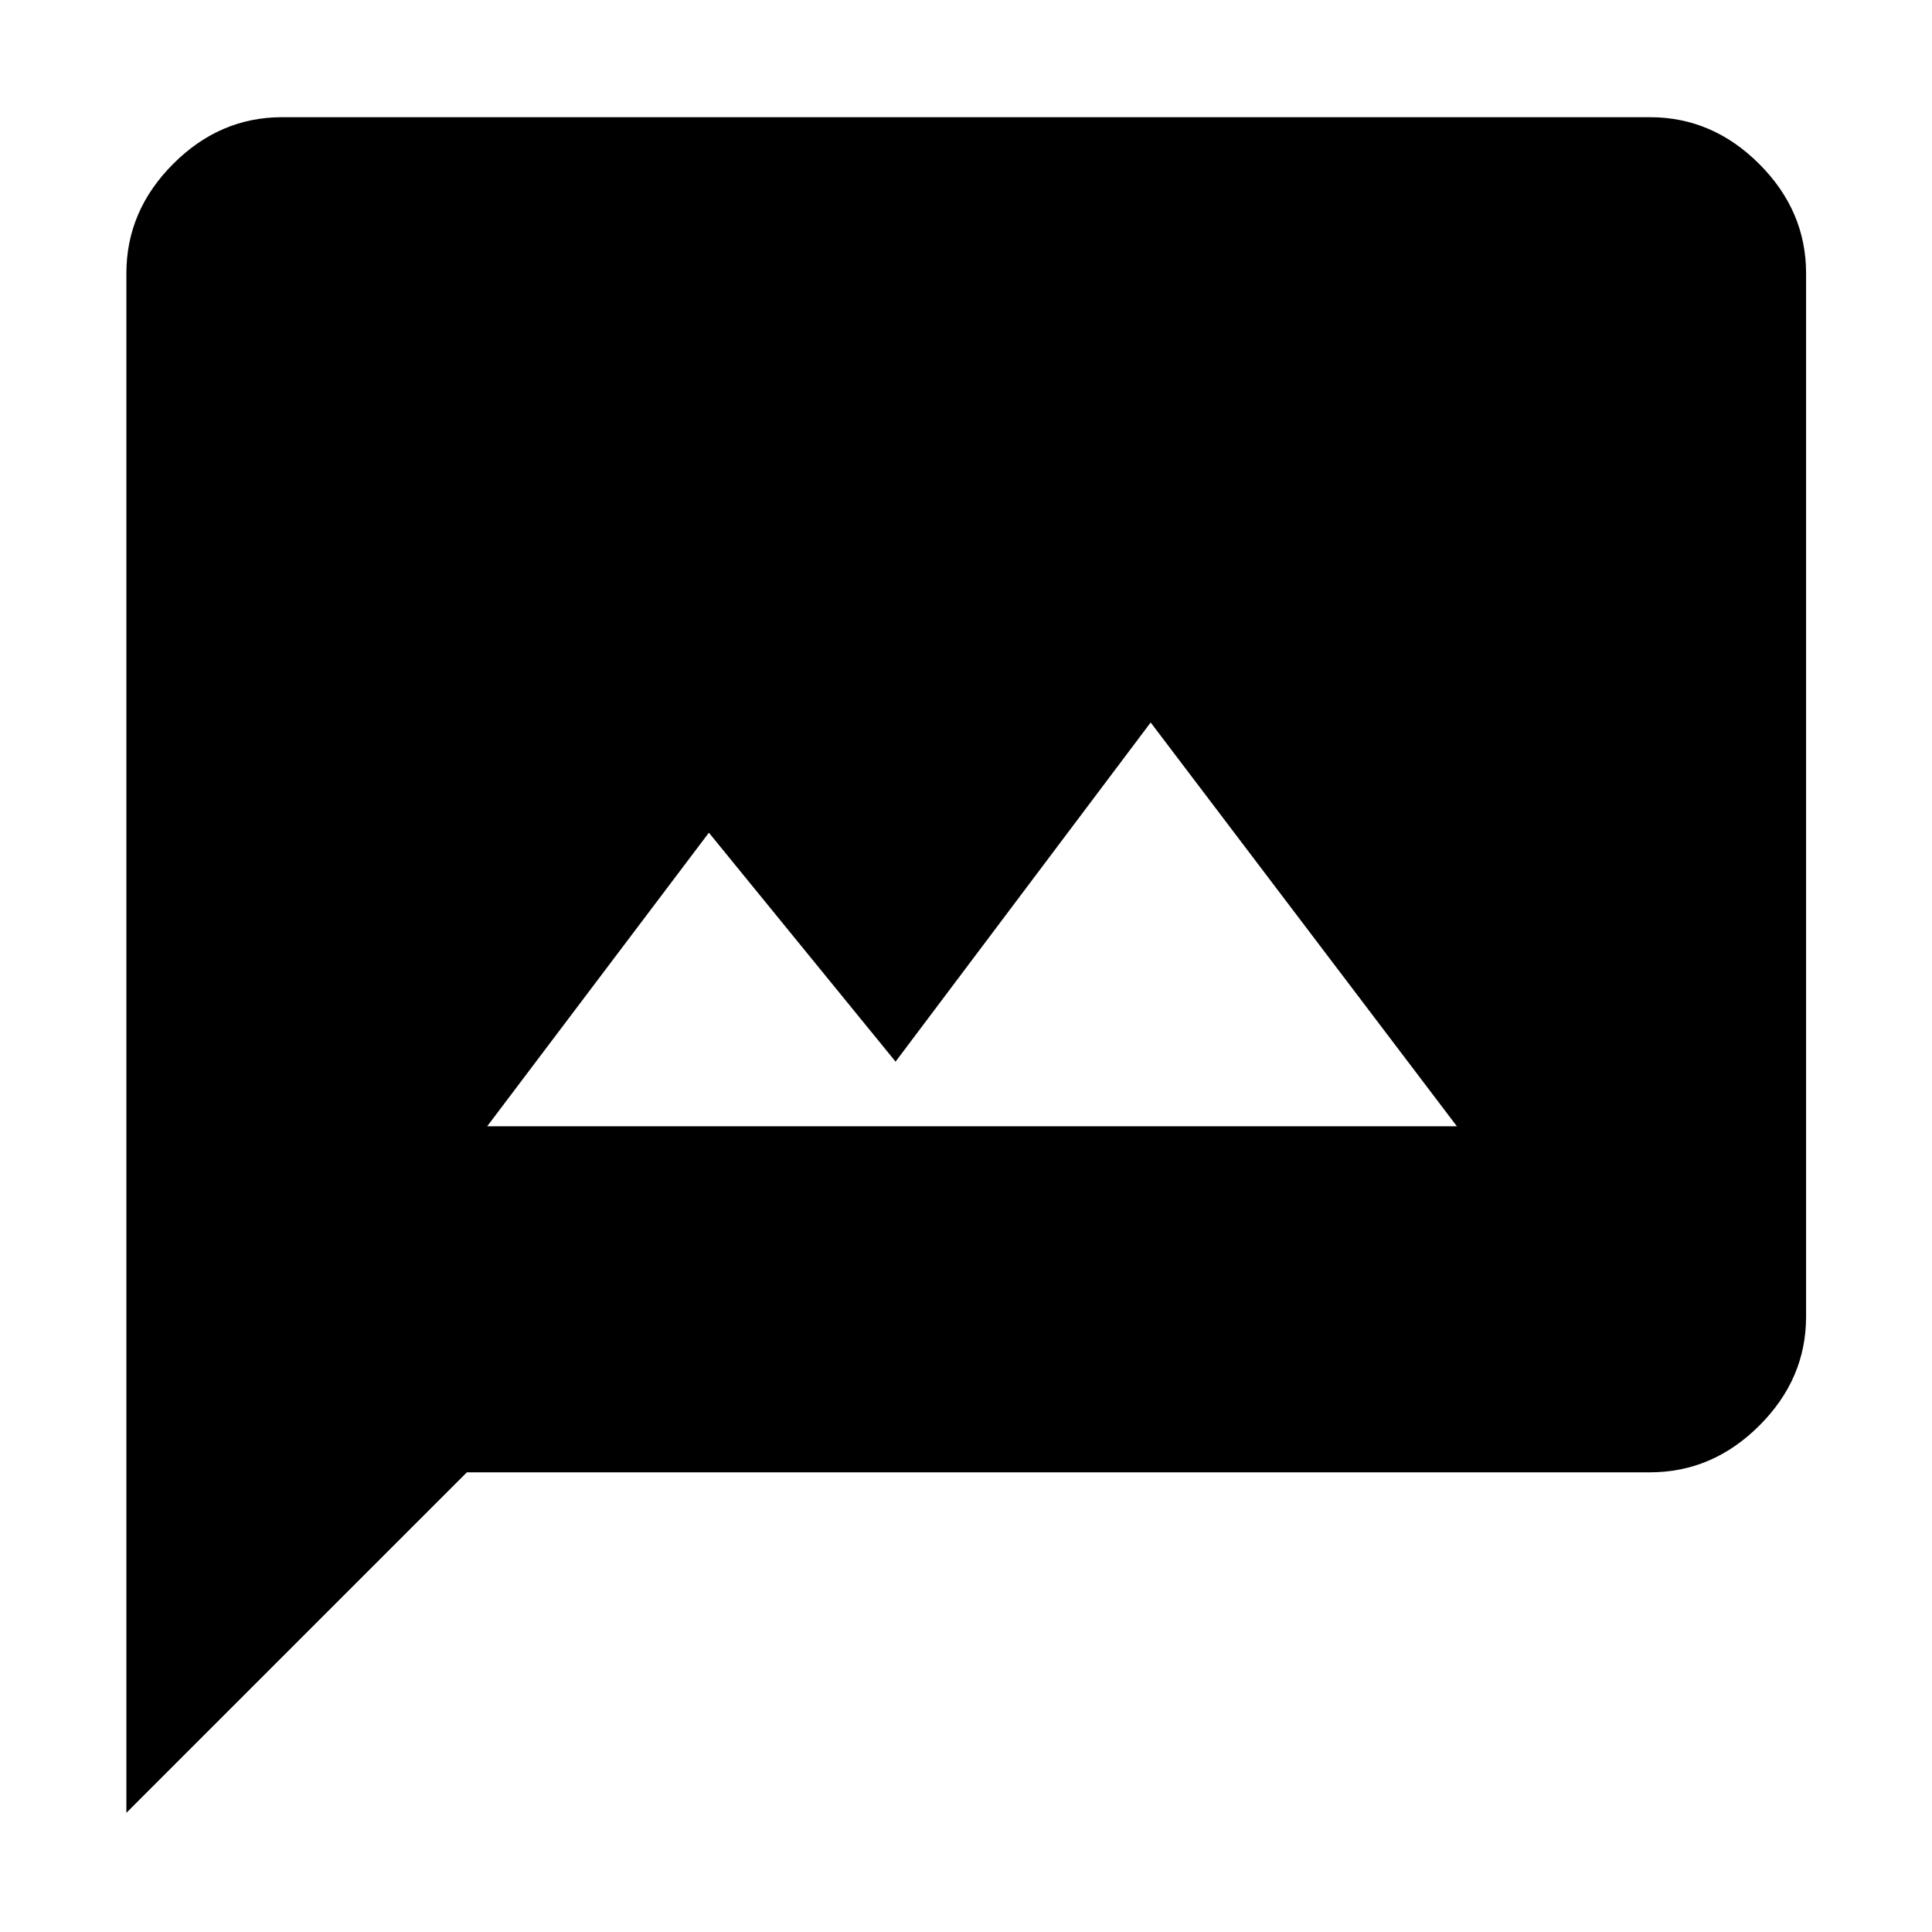 <svg xmlns="http://www.w3.org/2000/svg" height="48" viewBox="0 -960 960 960" width="48"><path d="M242.09-400.37h481.82L571.76-601 445-432.48l-92.76-113.76-110.15 145.87ZM62.8-59.24v-764.98q0-31.02 23.19-54.28t54.12-23.26h679.78q31.02 0 54.28 23.26t23.26 54.28v518.5q0 30.93-23.26 54.12-23.26 23.19-54.28 23.19H231.98L62.8-59.24Z"/></svg>